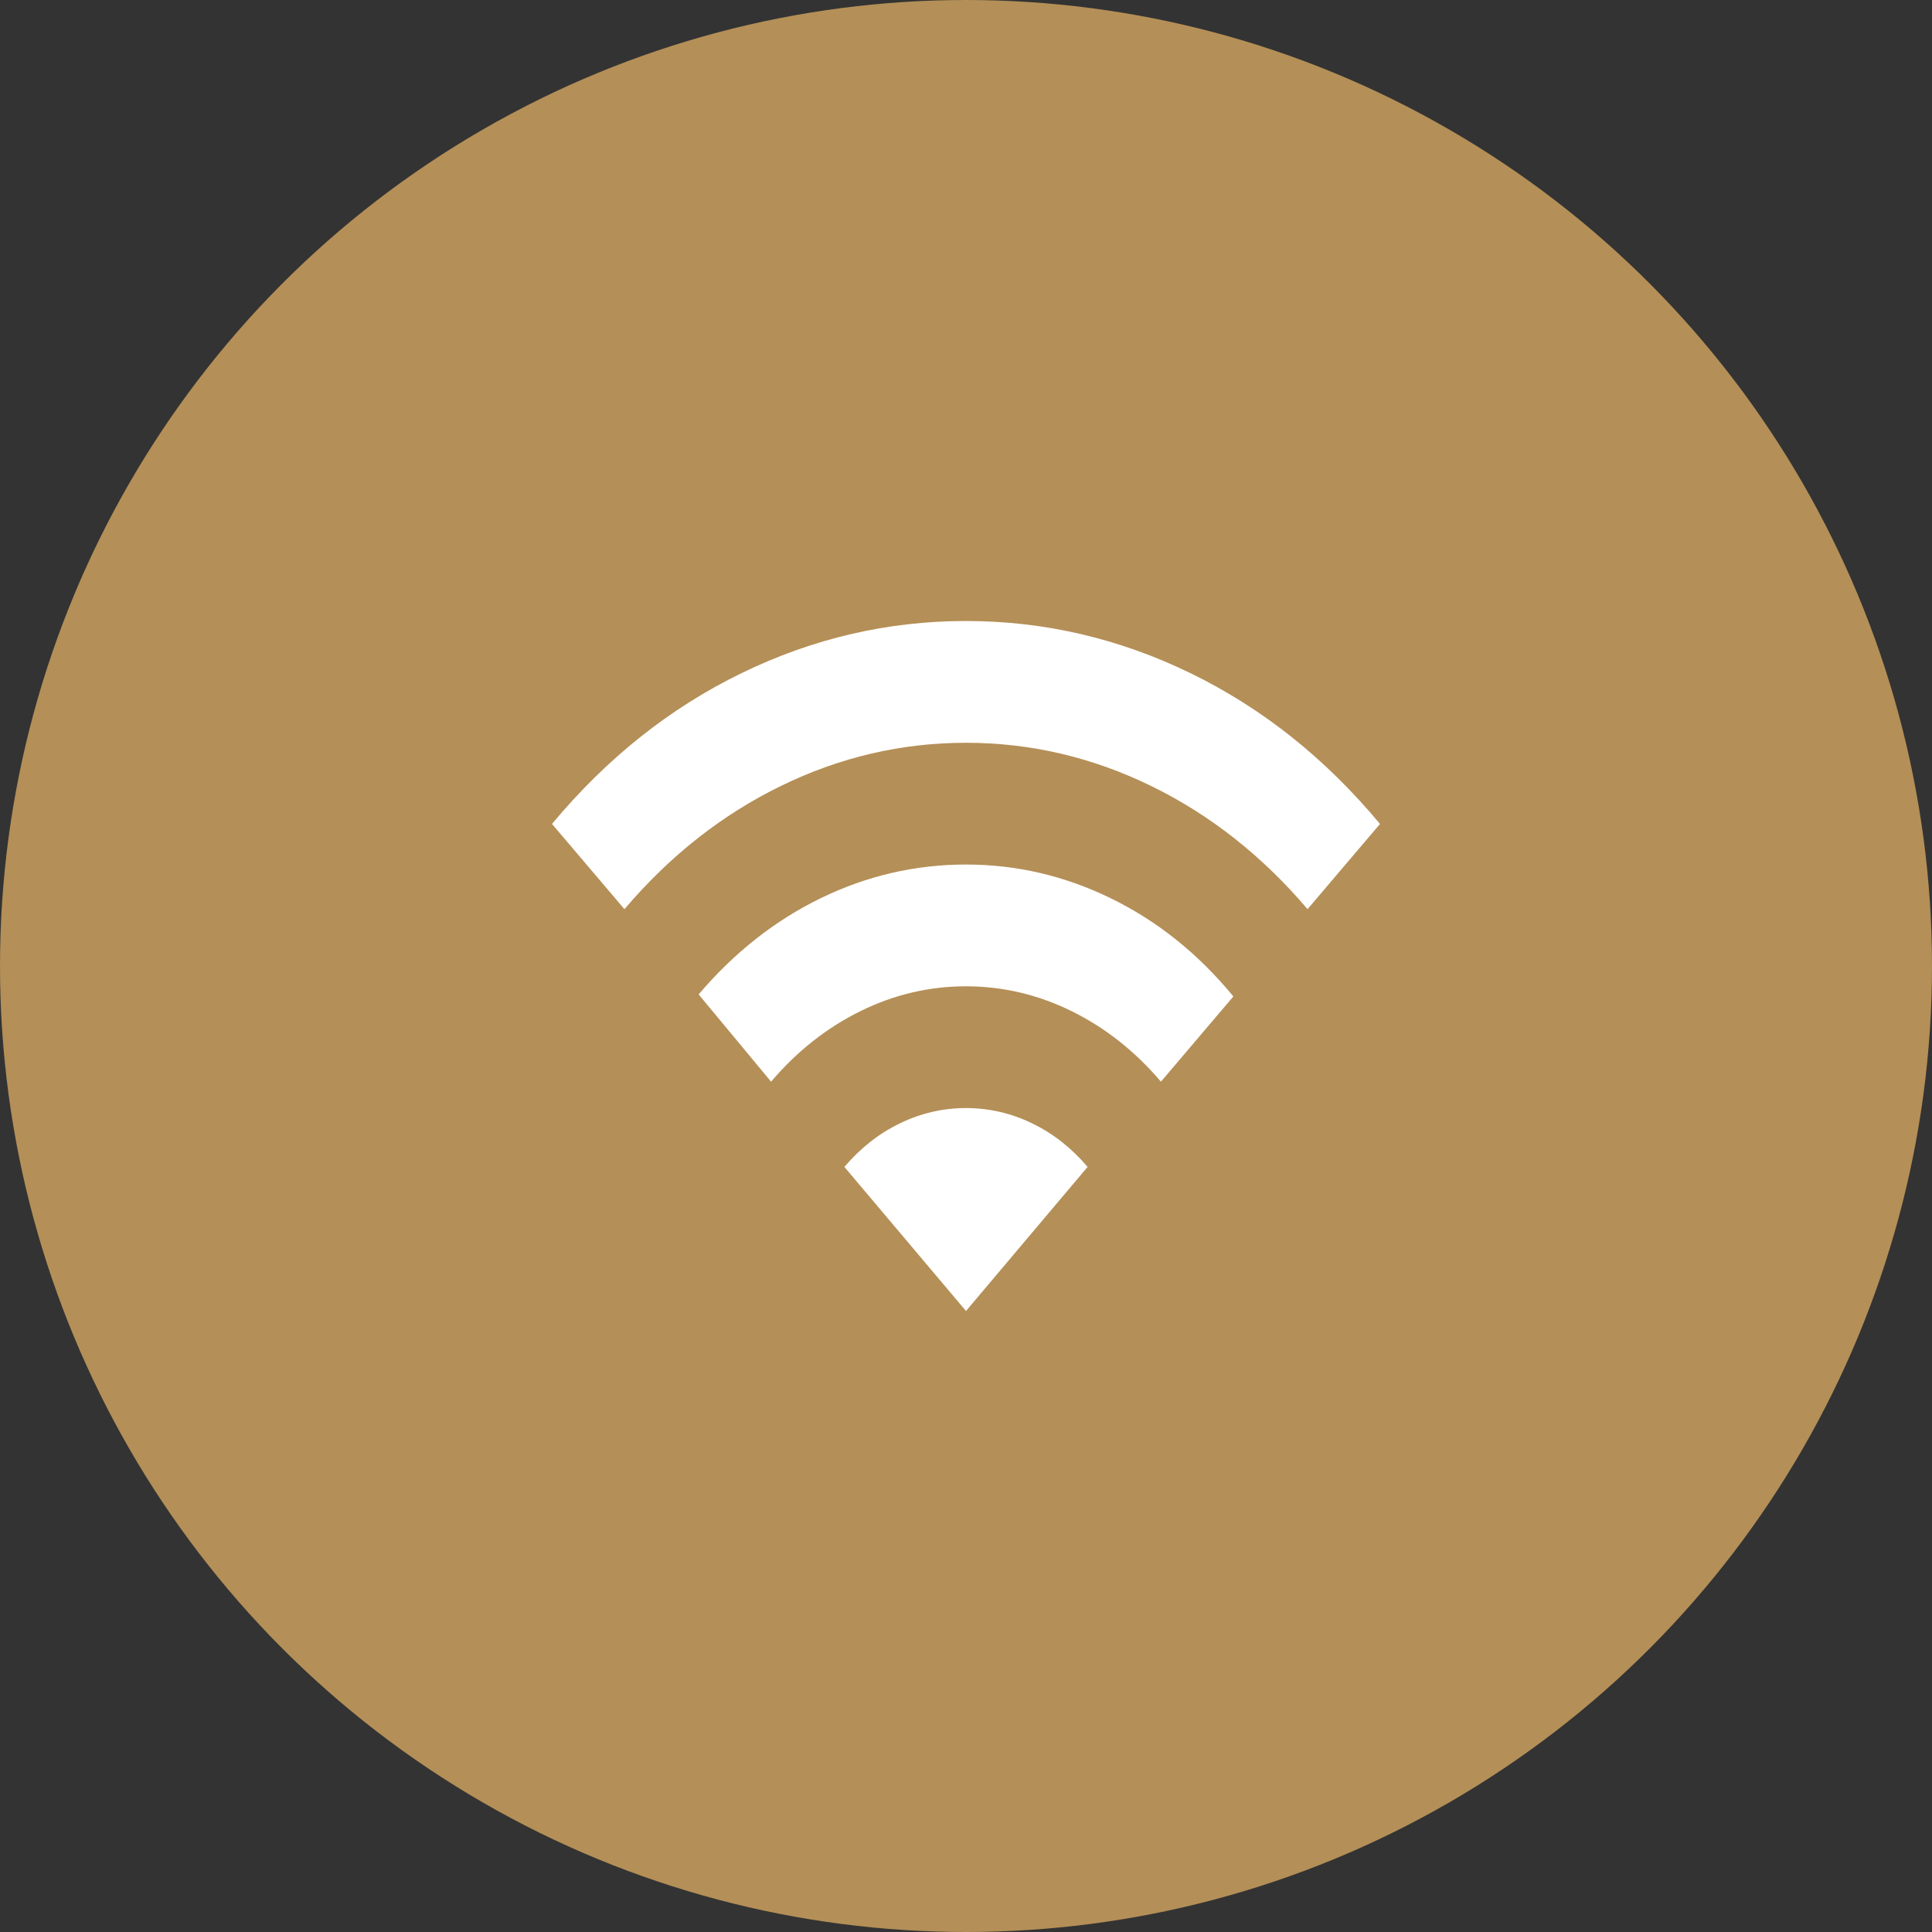 <svg width="140" height="140" viewBox="0 0 140 140" fill="none" xmlns="http://www.w3.org/2000/svg">
<rect x="0" y="0" width="140" height="140" fill="#333333" stroke="none"/>
<circle cx="70" cy="70" r="70" fill="#B48F57"/>
<path d="M55.875 78.382L50.625 72.059C53.208 69.02 56.167 66.691 59.5 65.073C62.833 63.456 66.333 62.647 70 62.647C73.667 62.647 77.177 63.469 80.532 65.112C83.888 66.755 86.835 69.12 89.375 72.206L84.125 78.382C82.25 76.177 80.093 74.474 77.655 73.273C75.217 72.073 72.665 71.473 70 71.471C67.333 71.471 64.782 72.072 62.345 73.273C59.908 74.475 57.752 76.178 55.875 78.382ZM45.25 65.882L40 59.706C43.958 54.951 48.532 51.311 53.72 48.785C58.908 46.26 64.335 44.998 70 45C75.667 45 81.094 46.263 86.282 48.788C91.471 51.314 96.043 54.953 100 59.706L94.75 65.882C91.458 62.01 87.677 59.032 83.405 56.95C79.133 54.868 74.665 53.825 70 53.824C65.333 53.824 60.864 54.866 56.593 56.95C52.321 59.034 48.54 62.012 45.25 65.882ZM70 95L61.188 84.559C62.354 83.186 63.698 82.132 65.22 81.397C66.742 80.662 68.335 80.294 70 80.294C71.667 80.294 73.261 80.662 74.782 81.397C76.304 82.132 77.647 83.186 78.812 84.559L70 95Z" fill="white"/>
</svg>
